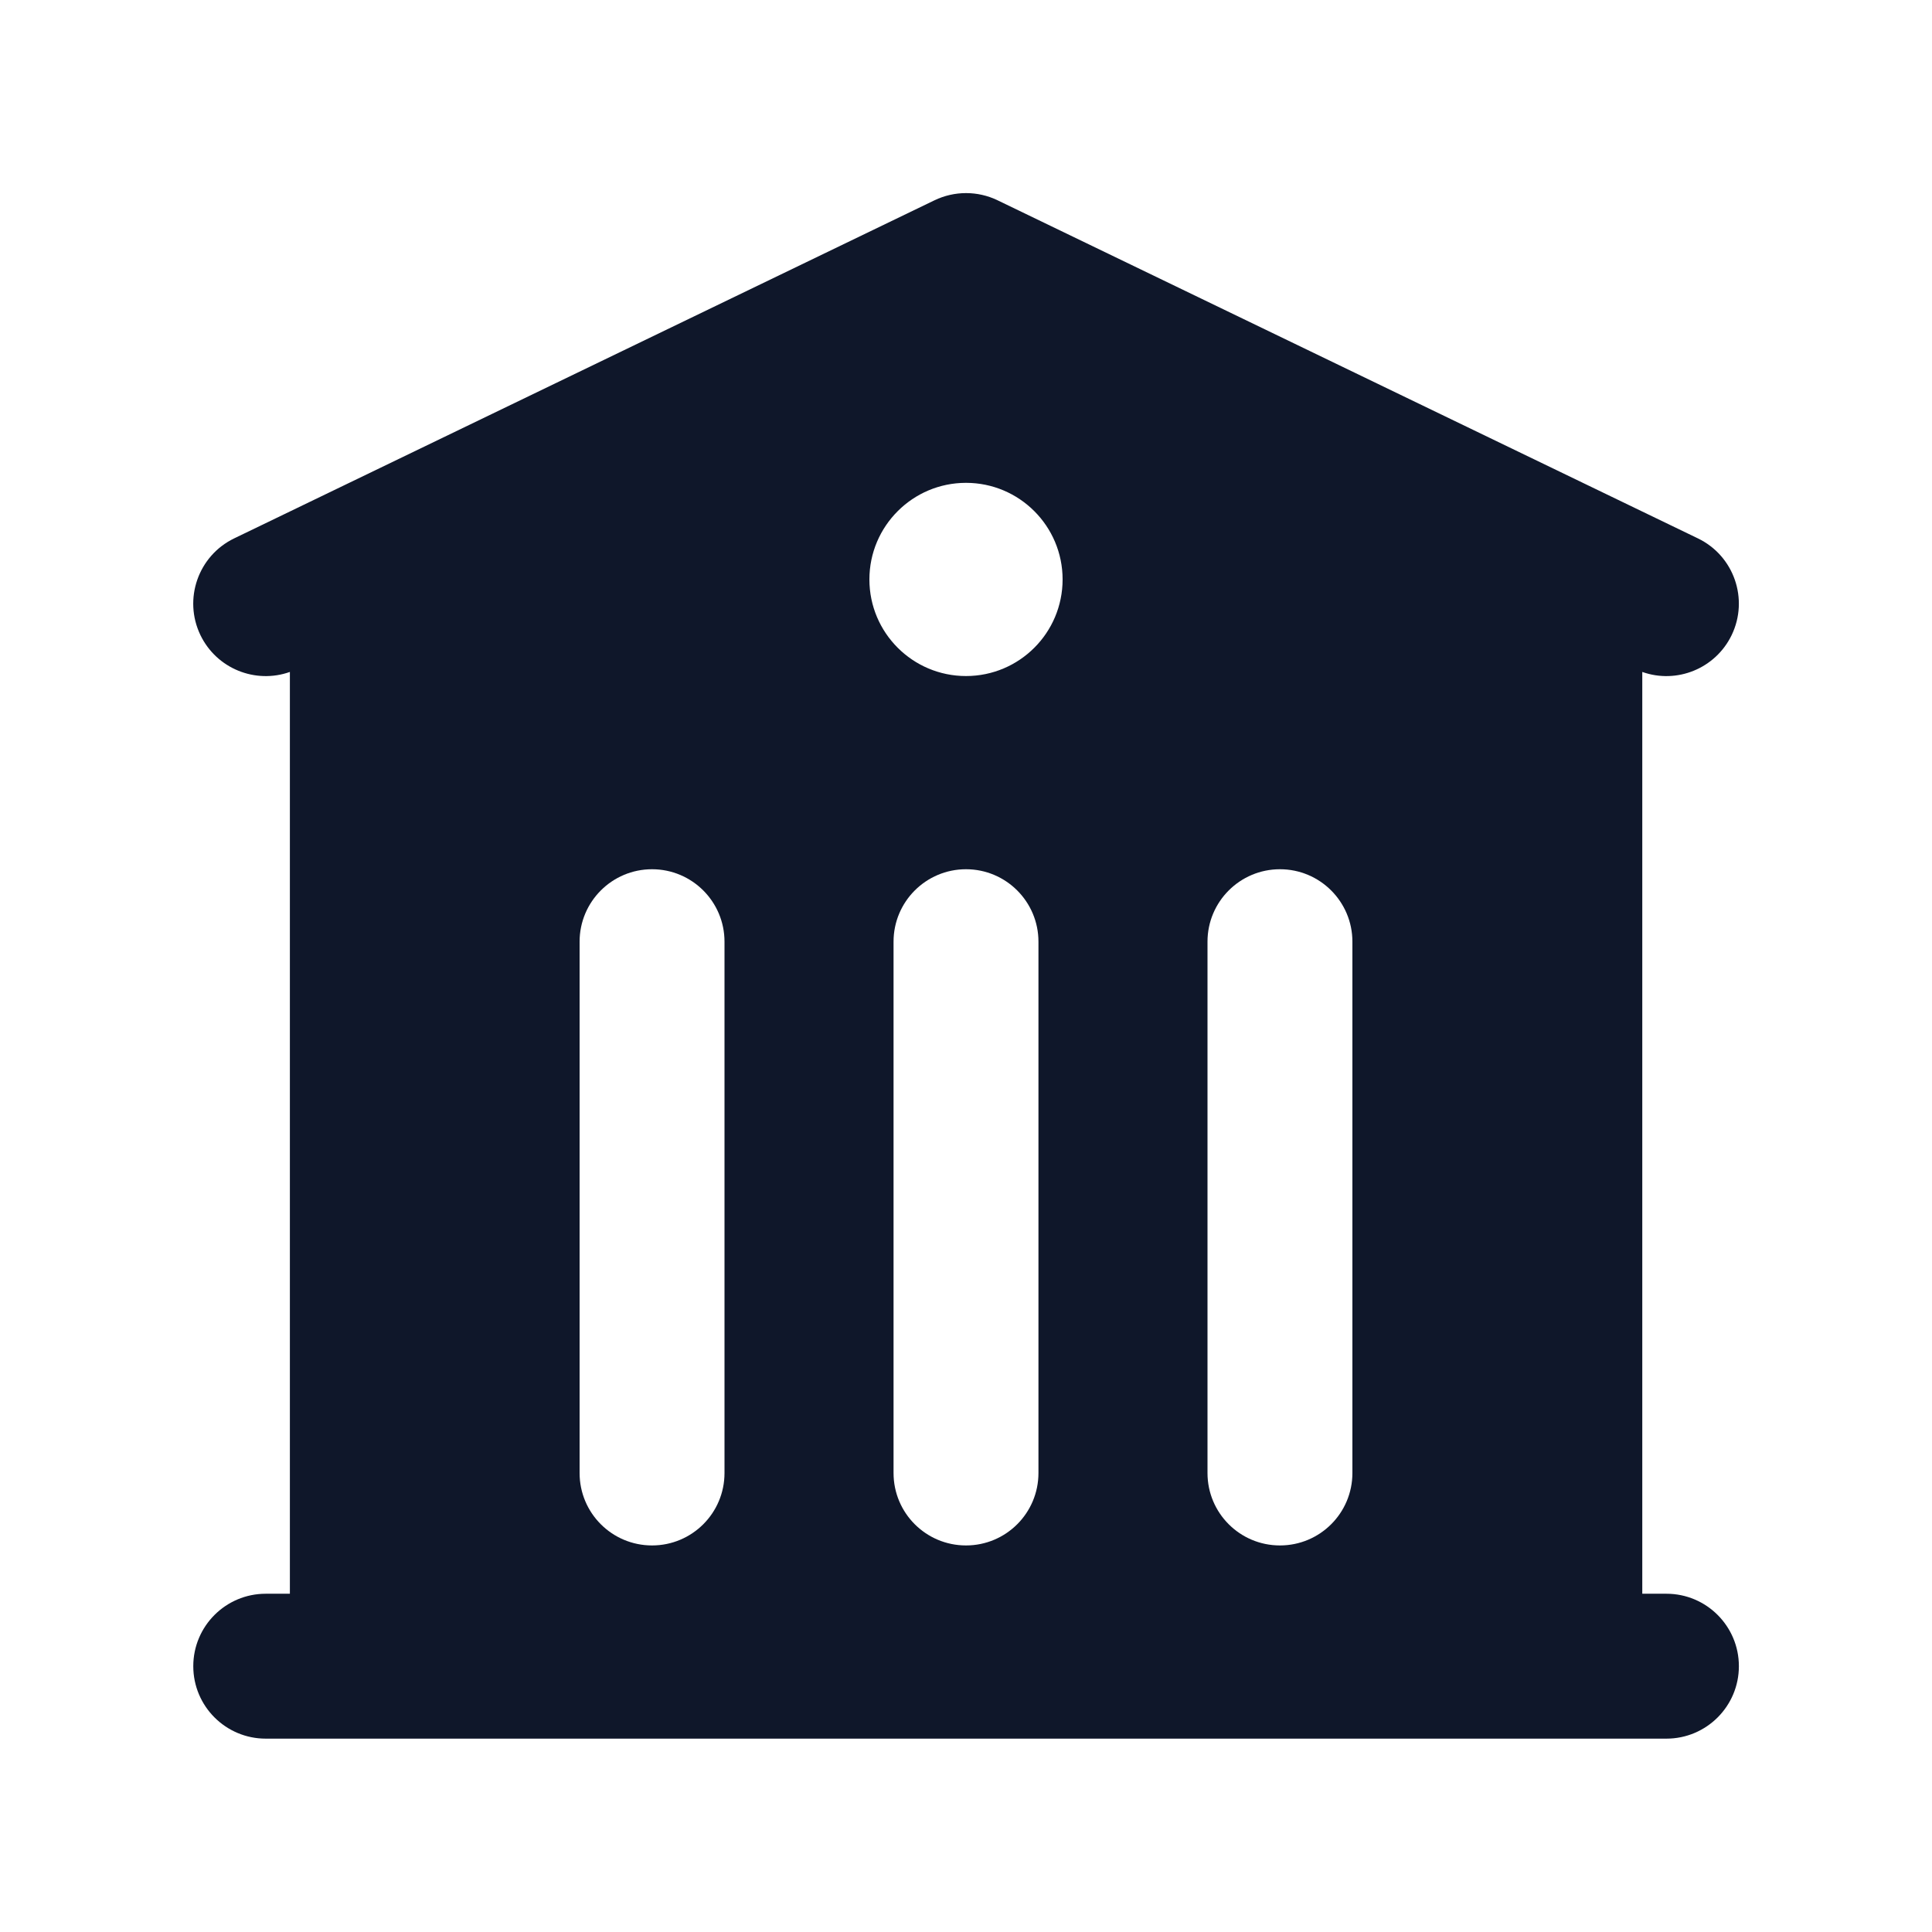<svg width="24" height="24" viewBox="0 0 24 24" fill="none" xmlns="http://www.w3.org/2000/svg">
<path fill-rule="evenodd" clip-rule="evenodd" d="M11.609 2.488C11.857 2.369 12.145 2.369 12.392 2.488L21.092 6.688C21.54 6.904 21.727 7.442 21.511 7.89C21.309 8.307 20.828 8.499 20.401 8.347V19.798H20.701C21.198 19.798 21.601 20.201 21.601 20.698C21.601 21.195 21.198 21.598 20.701 21.598H3.301C2.804 21.598 2.401 21.195 2.401 20.698C2.401 20.201 2.804 19.798 3.301 19.798H3.601V8.347C3.173 8.499 2.692 8.307 2.49 7.89C2.274 7.442 2.462 6.904 2.909 6.688L11.609 2.488ZM13.2 7.198C13.2 7.861 12.663 8.398 12 8.398C11.338 8.398 10.8 7.861 10.8 7.198C10.8 6.536 11.338 5.998 12 5.998C12.663 5.998 13.2 6.536 13.2 7.198ZM9 11.698C9 11.201 8.597 10.798 8.1 10.798C7.603 10.798 7.2 11.201 7.2 11.698V18.298C7.2 18.796 7.603 19.198 8.1 19.198C8.597 19.198 9 18.796 9 18.298V11.698ZM12.9 11.698C12.9 11.201 12.497 10.798 12 10.798C11.503 10.798 11.1 11.201 11.1 11.698V18.298C11.1 18.796 11.503 19.198 12 19.198C12.497 19.198 12.9 18.796 12.9 18.298V11.698ZM16.8 11.698C16.8 11.201 16.397 10.798 15.9 10.798C15.403 10.798 15 11.201 15 11.698V18.298C15 18.796 15.403 19.198 15.9 19.198C16.397 19.198 16.8 18.796 16.8 18.298V11.698Z" fill="#0F172A"/>
</svg>
